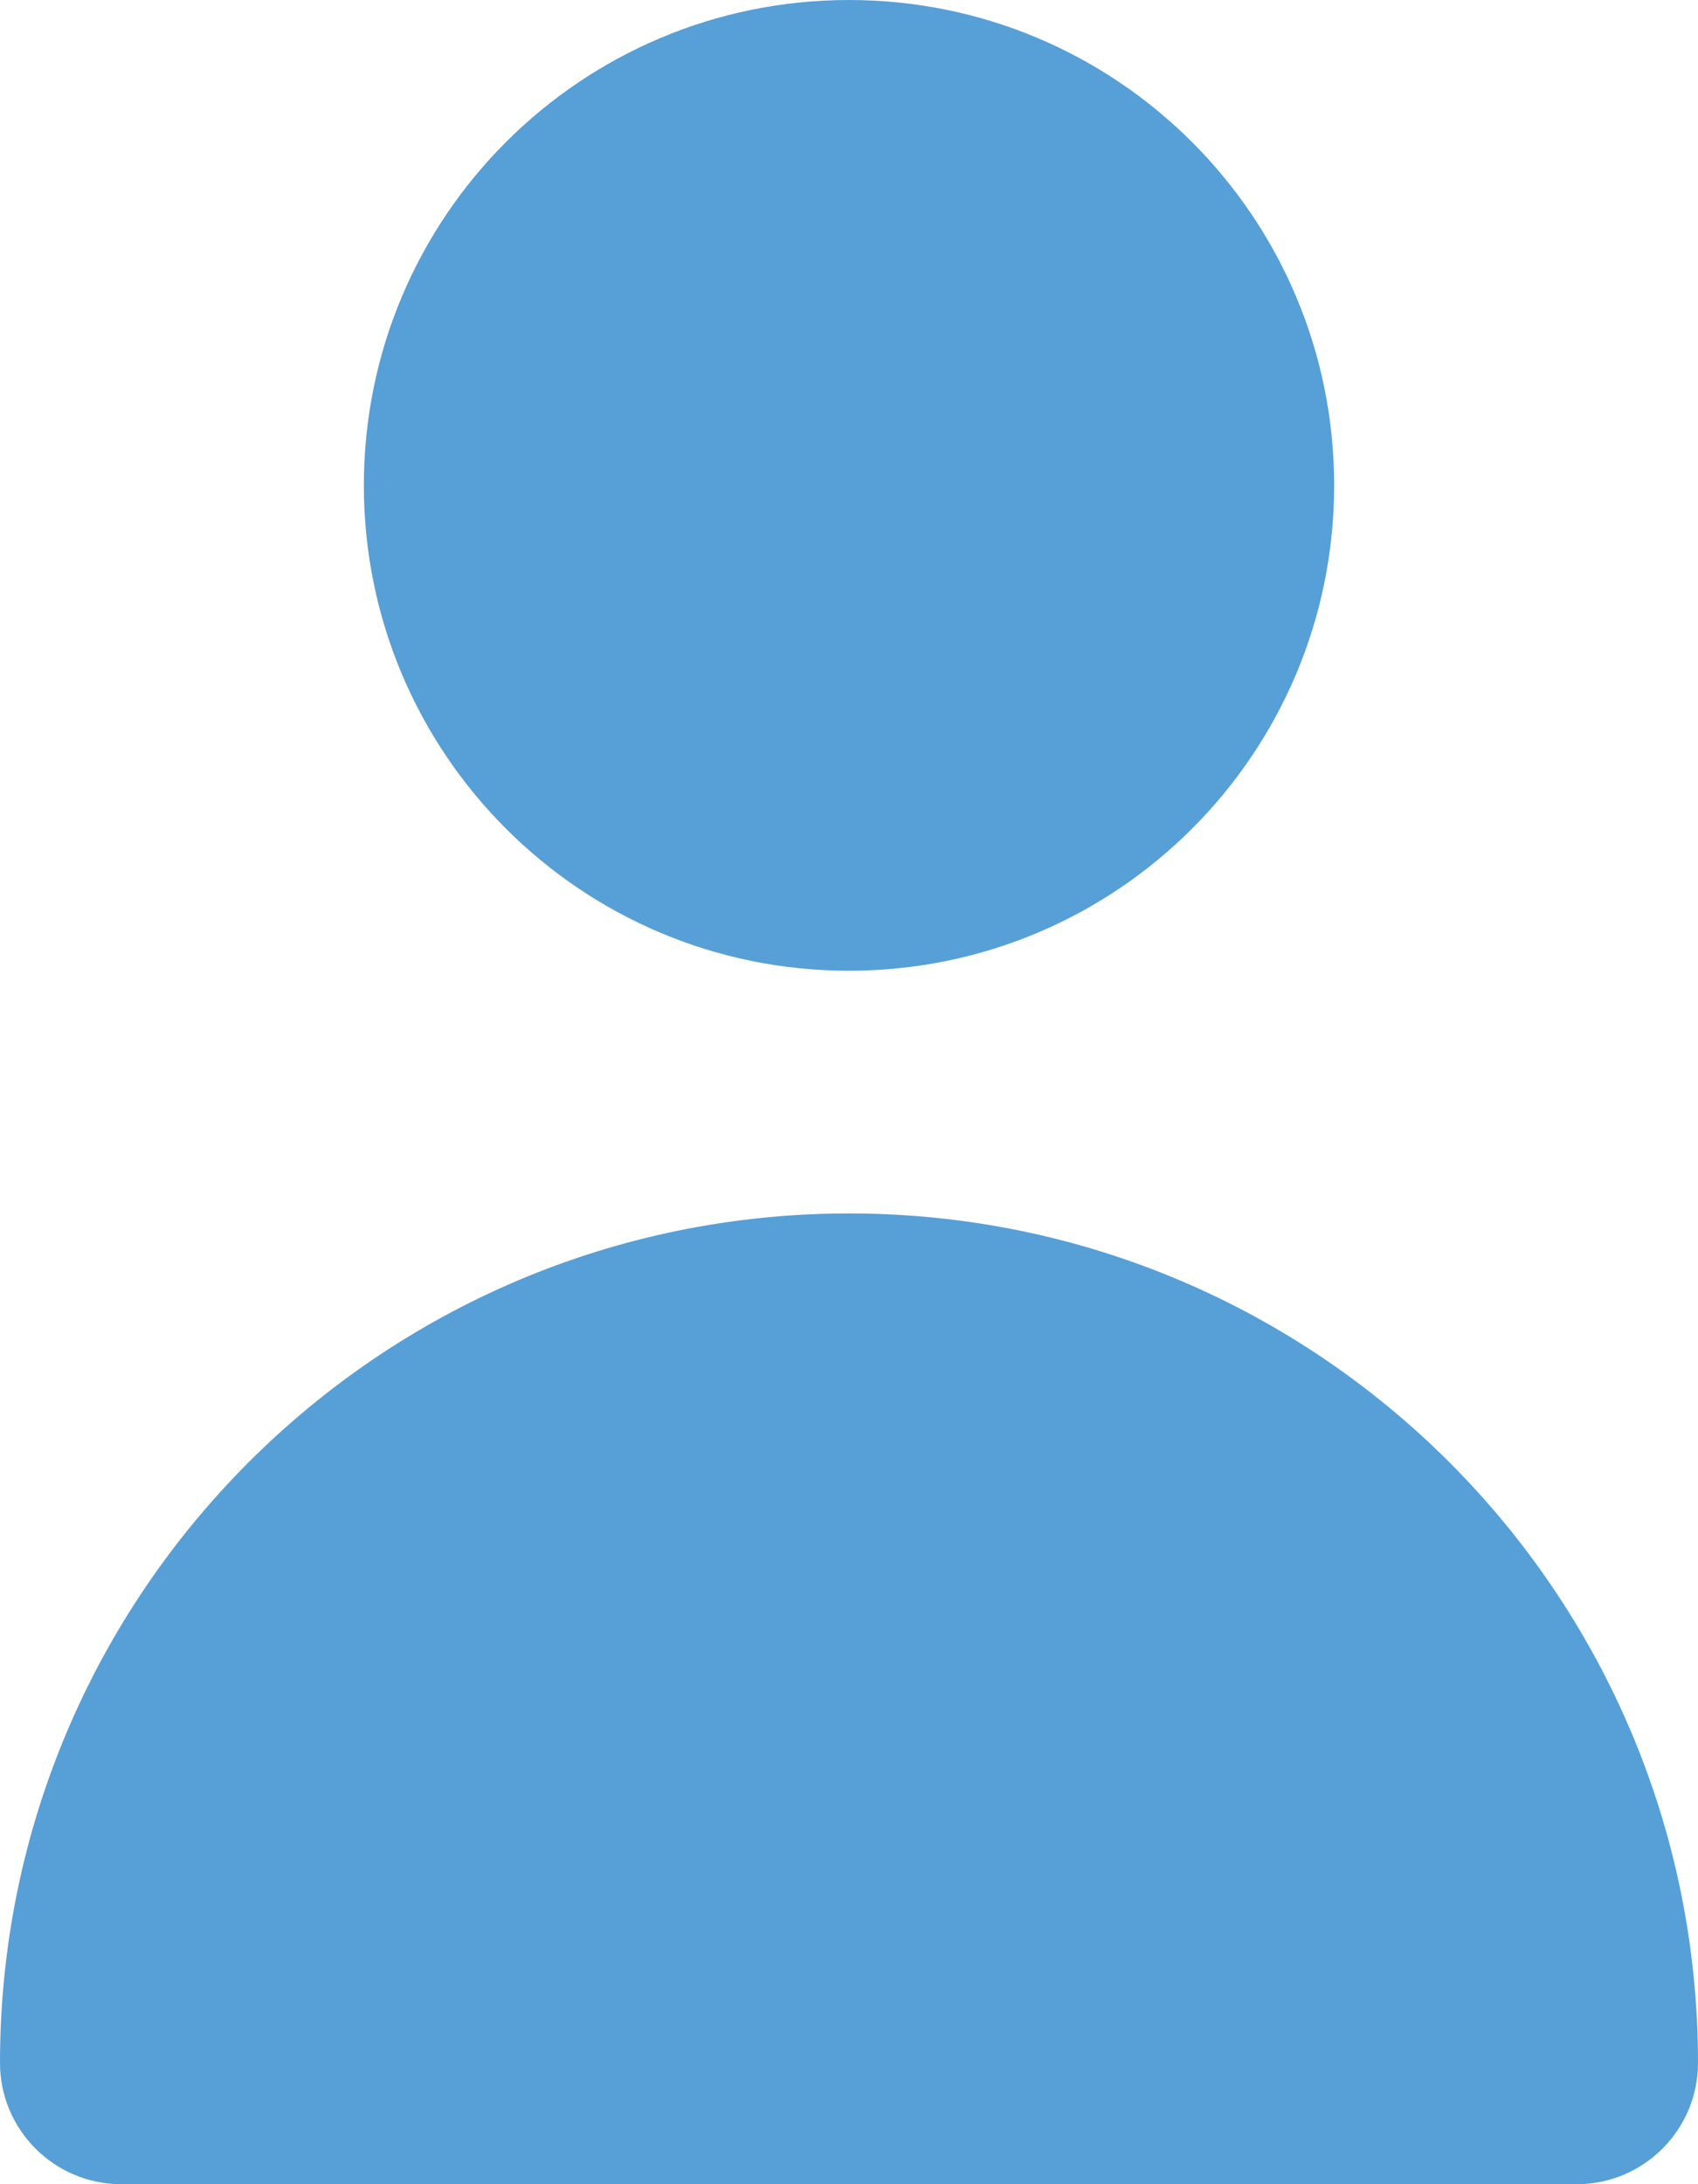 <svg xmlns="http://www.w3.org/2000/svg" width="14" height="18" viewBox="0 0 14 18">
    <g fill="#579FD7">
        <path d="M7 8c2.21 0 4-1.79 4-4S9.21 0 7 0 3 1.79 3 4s1.79 4 4 4zM13 18c.552 0 1-.448 1-1 0-3.866-3.134-7-7-7s-7 3.134-7 7c0 .552.448 1 1 1h12z"/>
    </g>
</svg>
